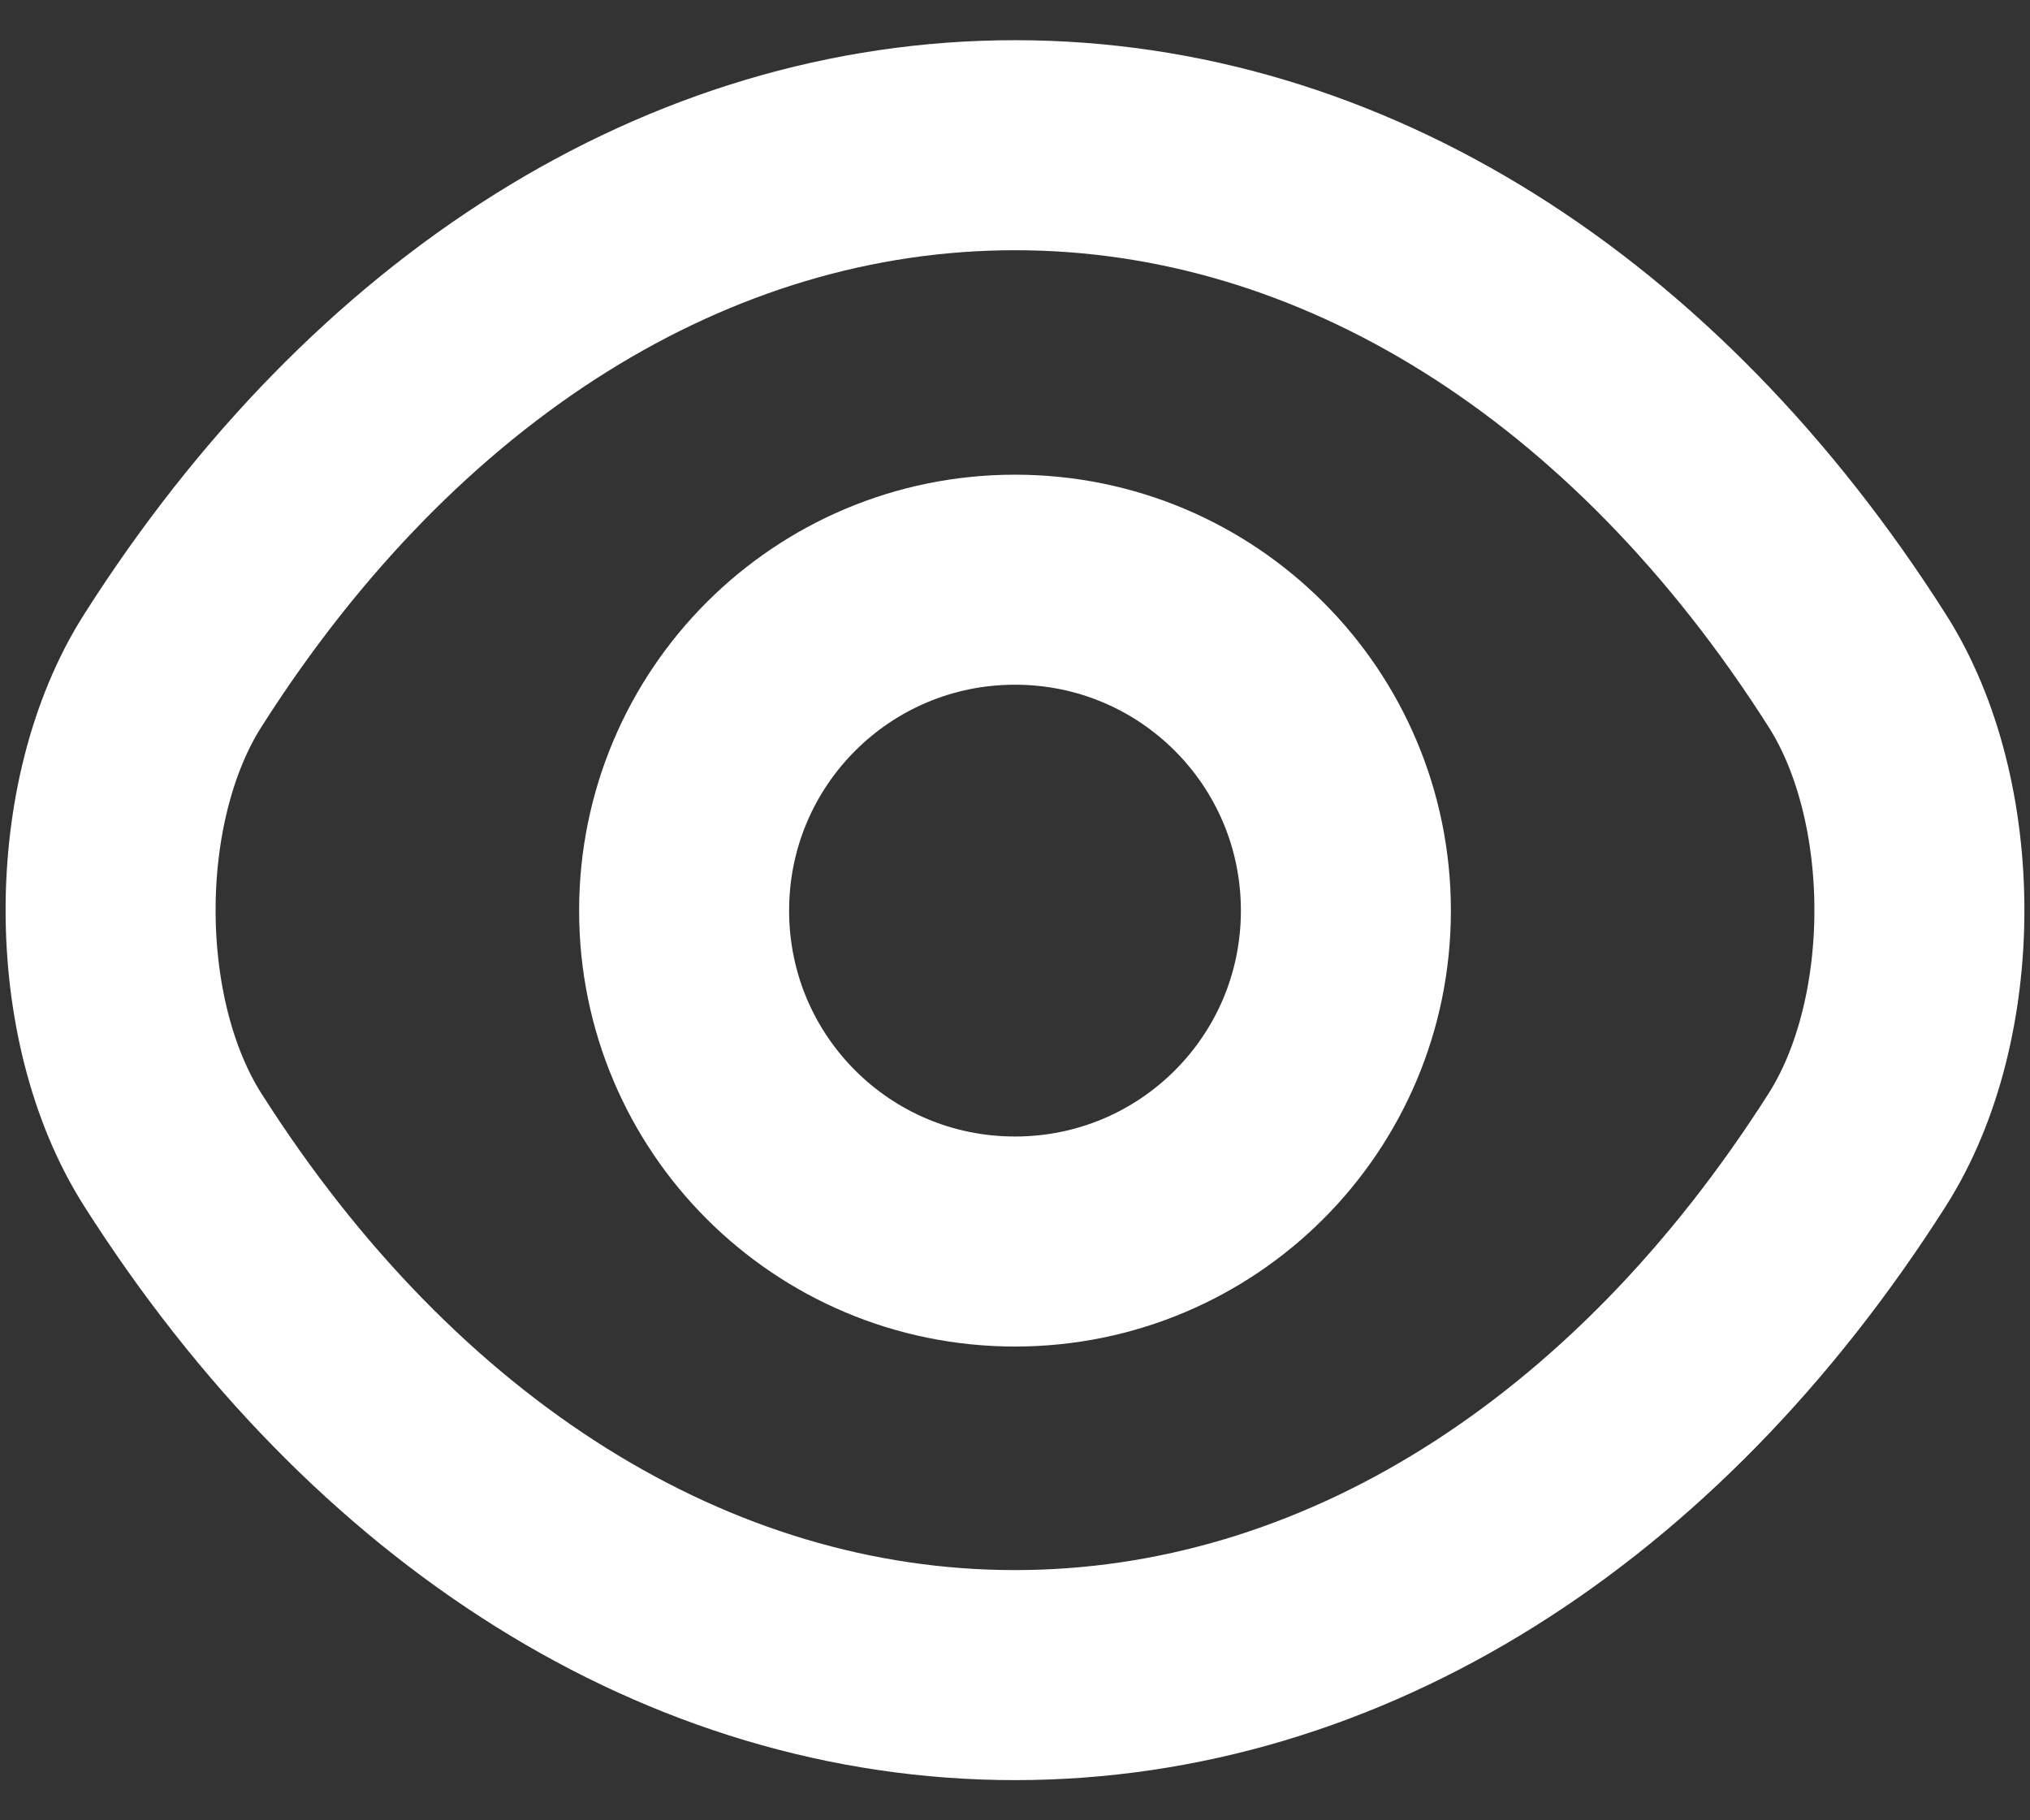 <svg width="29" height="26" viewBox="0 0 29 26" fill="none" xmlns="http://www.w3.org/2000/svg">
<rect x="0" y="0" width="29" height="26" fill="#333333" stroke="none"/>
<path d="M14.5 23.926C19.161 23.926 23.505 21.18 26.529 16.427C27.717 14.565 27.717 11.435 26.529 9.574C23.505 4.82 19.161 2.074 14.5 2.074C9.839 2.074 5.495 4.82 2.471 9.574C1.283 11.435 1.283 14.565 2.471 16.427C5.495 21.18 9.839 23.926 14.5 23.926Z" stroke="white" stroke-width="3" stroke-linecap="round" stroke-linejoin="round"/>
<path d="M19.227 13.007C19.227 15.621 17.114 17.733 14.5 17.733C11.886 17.733 9.773 15.621 9.773 13.007C9.773 10.392 11.886 8.28 14.5 8.28C17.114 8.28 19.227 10.392 19.227 13.007Z" stroke="white" stroke-width="3" stroke-linecap="round" stroke-linejoin="round"/>
</svg>
